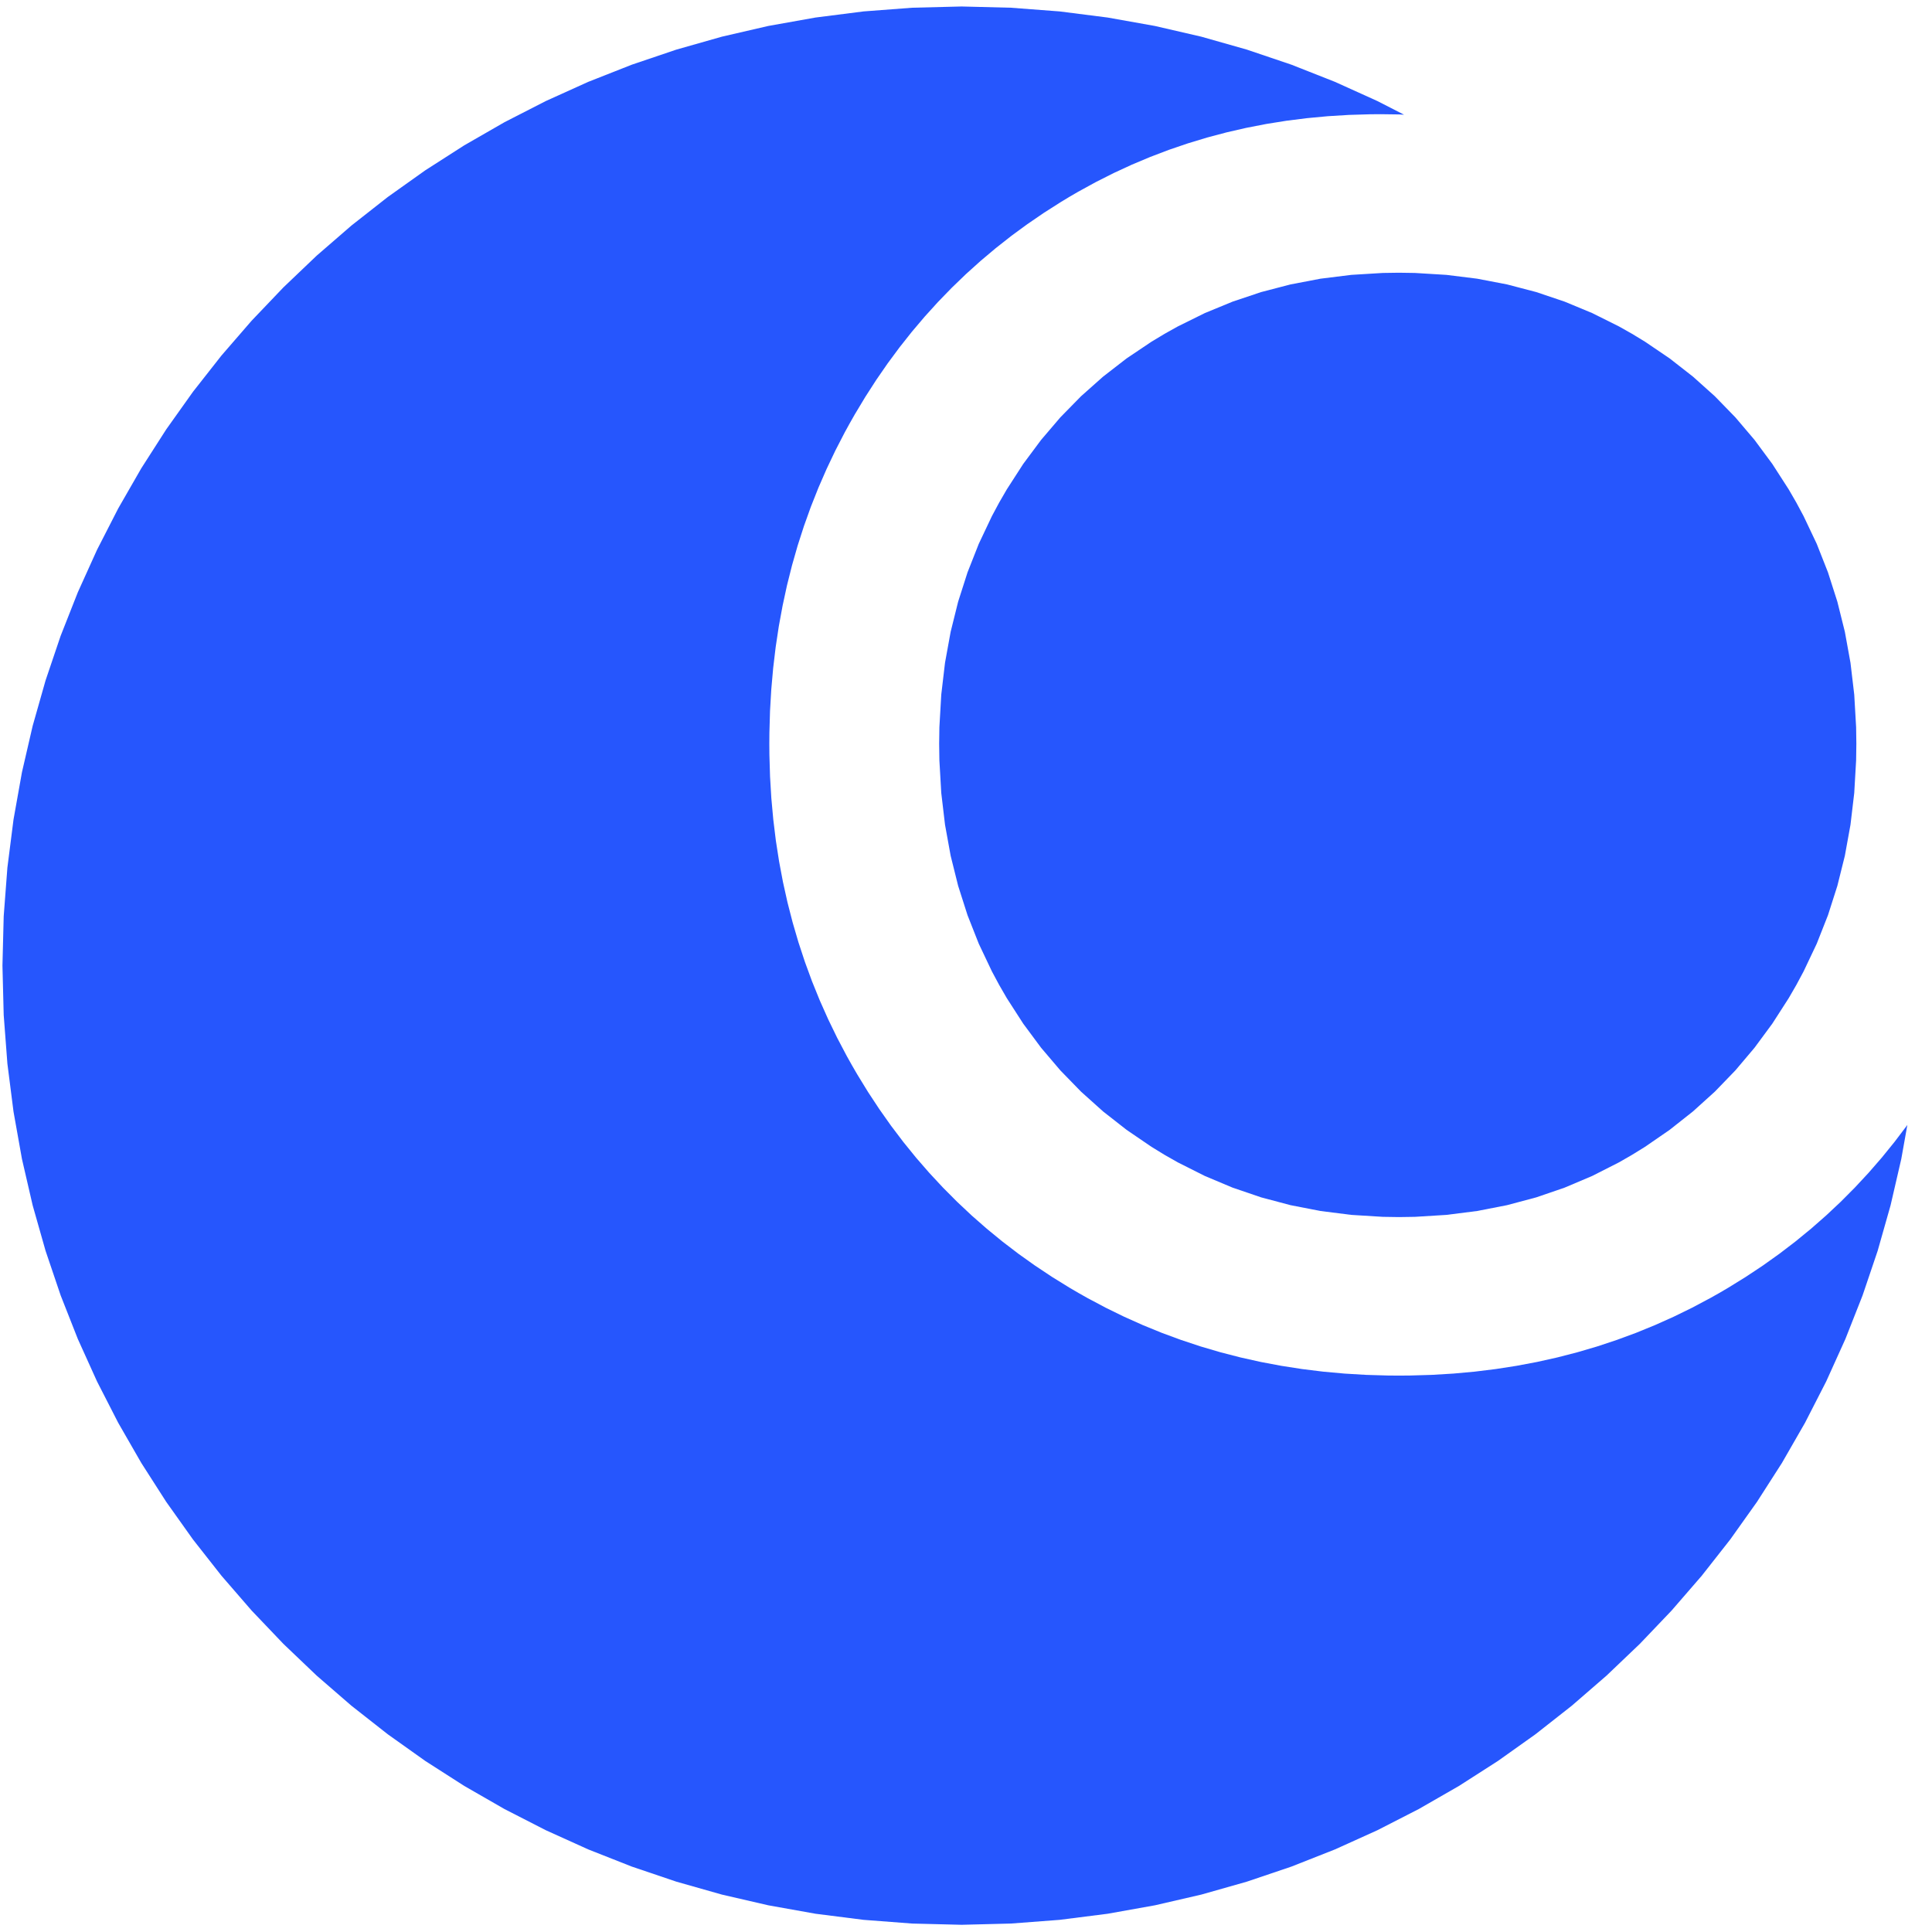 <svg viewBox="0 0 141 141" xmlns="http://www.w3.org/2000/svg" baseProfile="full" height="1em" width="1em">
  <path d="m73.781.564 3.555.27 3.503.446 3.447.615 3.387.782 3.322.943 3.252 1.1 3.18 1.254 3.1 1.402 1.944.996-.365-.02-1.335-.018-.783.006-1.551.047-1.533.094-1.514.142-1.495.188-1.477.236-1.458.283-1.439.33-1.42.377-1.402.424-1.383.471-1.364.519-1.345.565-1.327.613-1.308.66-1.29.707-.637.37-.63.382-1.238.789-1.203.824-1.17.858-1.136.894-1.103.928-1.07.964-1.035.998-1.002 1.033-.968 1.068-.935 1.102-.901 1.138-.868 1.172-.834 1.208-.8 1.242-.768 1.277-.37.651-.362.659-.687 1.33-.642 1.35-.596 1.368-.55 1.386-.504 1.406-.459 1.424-.412 1.443-.367 1.462-.32 1.48-.276 1.5-.229 1.517-.183 1.537-.138 1.555-.092 1.574-.045 1.593-.006.803.006.803.047 1.594.094 1.575.142 1.557.188 1.54.236 1.52.283 1.504.33 1.485.377 1.466.424 1.45.471 1.43.518 1.412.566 1.395.613 1.376.66 1.359.706 1.34.372.663.381.657.789 1.287.824 1.251.858 1.216.894 1.18.928 1.145.964 1.109.998 1.073 1.033 1.038 1.067 1.003 1.103.967 1.138.932 1.172.896 1.207.86 1.243.826 1.277.79.651.38.659.372 1.33.707 1.35.66 1.367.612 1.387.566 1.406.518 1.424.472 1.443.424 1.462.377 1.48.33 1.5.282 1.517.236 1.536.189 1.556.141 1.574.094 1.593.047.803.006.803-.006 1.593-.047 1.574-.094 1.555-.141 1.537-.189 1.518-.236 1.499-.282 1.48-.33 1.462-.377 1.443-.424 1.424-.472 1.406-.518 1.386-.566 1.368-.612 1.35-.66 1.33-.707.659-.371.651-.382 1.277-.79 1.242-.824 1.208-.861 1.172-.896 1.138-.932 1.102-.967 1.068-1.002 1.033-1.039.998-1.073.964-1.11.928-1.144.894-1.18.046-.066-.444 2.486-.782 3.386-.943 3.322-1.1 3.252-1.254 3.18-1.402 3.1-1.546 3.018-1.685 2.932-1.821 2.84-1.952 2.744-2.078 2.645-2.2 2.54-2.318 2.43-2.43 2.318-2.54 2.2-2.645 2.079-2.744 1.951-2.84 1.821-2.932 1.685-3.018 1.546-3.1 1.402-3.18 1.254-3.252 1.1-3.322.943-3.387.782-3.447.616-3.503.445-3.555.27-3.602.091-3.602-.09-3.555-.271-3.503-.445-3.447-.616-3.387-.782-3.322-.943-3.252-1.1-3.18-1.254-3.1-1.402-3.018-1.546-2.932-1.685-2.84-1.82-2.744-1.952-2.645-2.078-2.54-2.2-2.43-2.318-2.318-2.431-2.2-2.54-2.079-2.645-1.951-2.744-1.82-2.84-1.686-2.932-1.546-3.018-1.402-3.1-1.253-3.18-1.101-3.252-.943-3.322-.782-3.386-.615-3.448L.54 77.63l-.27-3.555-.091-3.602.091-3.602.27-3.555.446-3.503.615-3.447.782-3.387.943-3.322 1.1-3.252 1.254-3.179 1.402-3.1 1.546-3.019 1.685-2.931 1.82-2.84 1.953-2.745 2.077-2.644 2.2-2.54 2.319-2.431 2.43-2.318 2.54-2.2 2.645-2.078 2.744-1.952 2.84-1.82 2.932-1.686 3.018-1.546 3.1-1.402 3.18-1.253 3.252-1.1 3.322-.944 3.386-.782 3.448-.615 3.503-.446 3.555-.27 3.602-.09Zm29.482 19.357 2.299.14 2.241.278 2.185.419 2.128.557 2.071.698 2.014.836 1.958.977.957.54.938.571 1.8 1.221 1.7 1.328 1.598 1.433 1.498 1.54 1.397 1.644 1.296 1.751 1.196 1.857.56.968.53.989.959 2.022.82 2.081.685 2.141.548 2.2.41 2.26.274 2.32.137 2.378.017 1.211-.017 1.212-.137 2.378-.274 2.319-.41 2.26-.548 2.2-.684 2.14-.821 2.082-.959 2.022-.53.99-.56.968-1.196 1.859-1.296 1.756-1.397 1.653-1.498 1.55-1.599 1.445-1.699 1.343-1.8 1.24-.938.58-.957.551-1.958.994-2.014.853-2.07.71-2.129.568-2.185.426-2.241.284-2.299.142-1.17.018-1.17-.018-2.302-.142-2.247-.284-2.192-.426-2.138-.568-2.084-.71-2.03-.853-1.976-.994-.967-.55-.948-.581-1.818-1.24-1.715-1.343-1.611-1.446-1.508-1.55-1.405-1.652-1.302-1.756-1.198-1.86-.56-.968-.53-.989-.959-2.022-.821-2.081-.684-2.141-.548-2.2-.41-2.26-.274-2.319-.137-2.378-.017-1.212.017-1.211.137-2.379.273-2.319.411-2.26.547-2.2.685-2.14.821-2.082.958-2.022.53-.989.561-.968 1.198-1.857 1.302-1.75 1.405-1.646 1.508-1.539 1.611-1.433 1.715-1.328 1.818-1.221.948-.571.967-.54 1.976-.977 2.03-.836 2.084-.698 2.138-.557 2.192-.419 2.247-.279 2.301-.14 1.17-.017Z" fill="#0f44fd" opacity=".9"/>
</svg>

